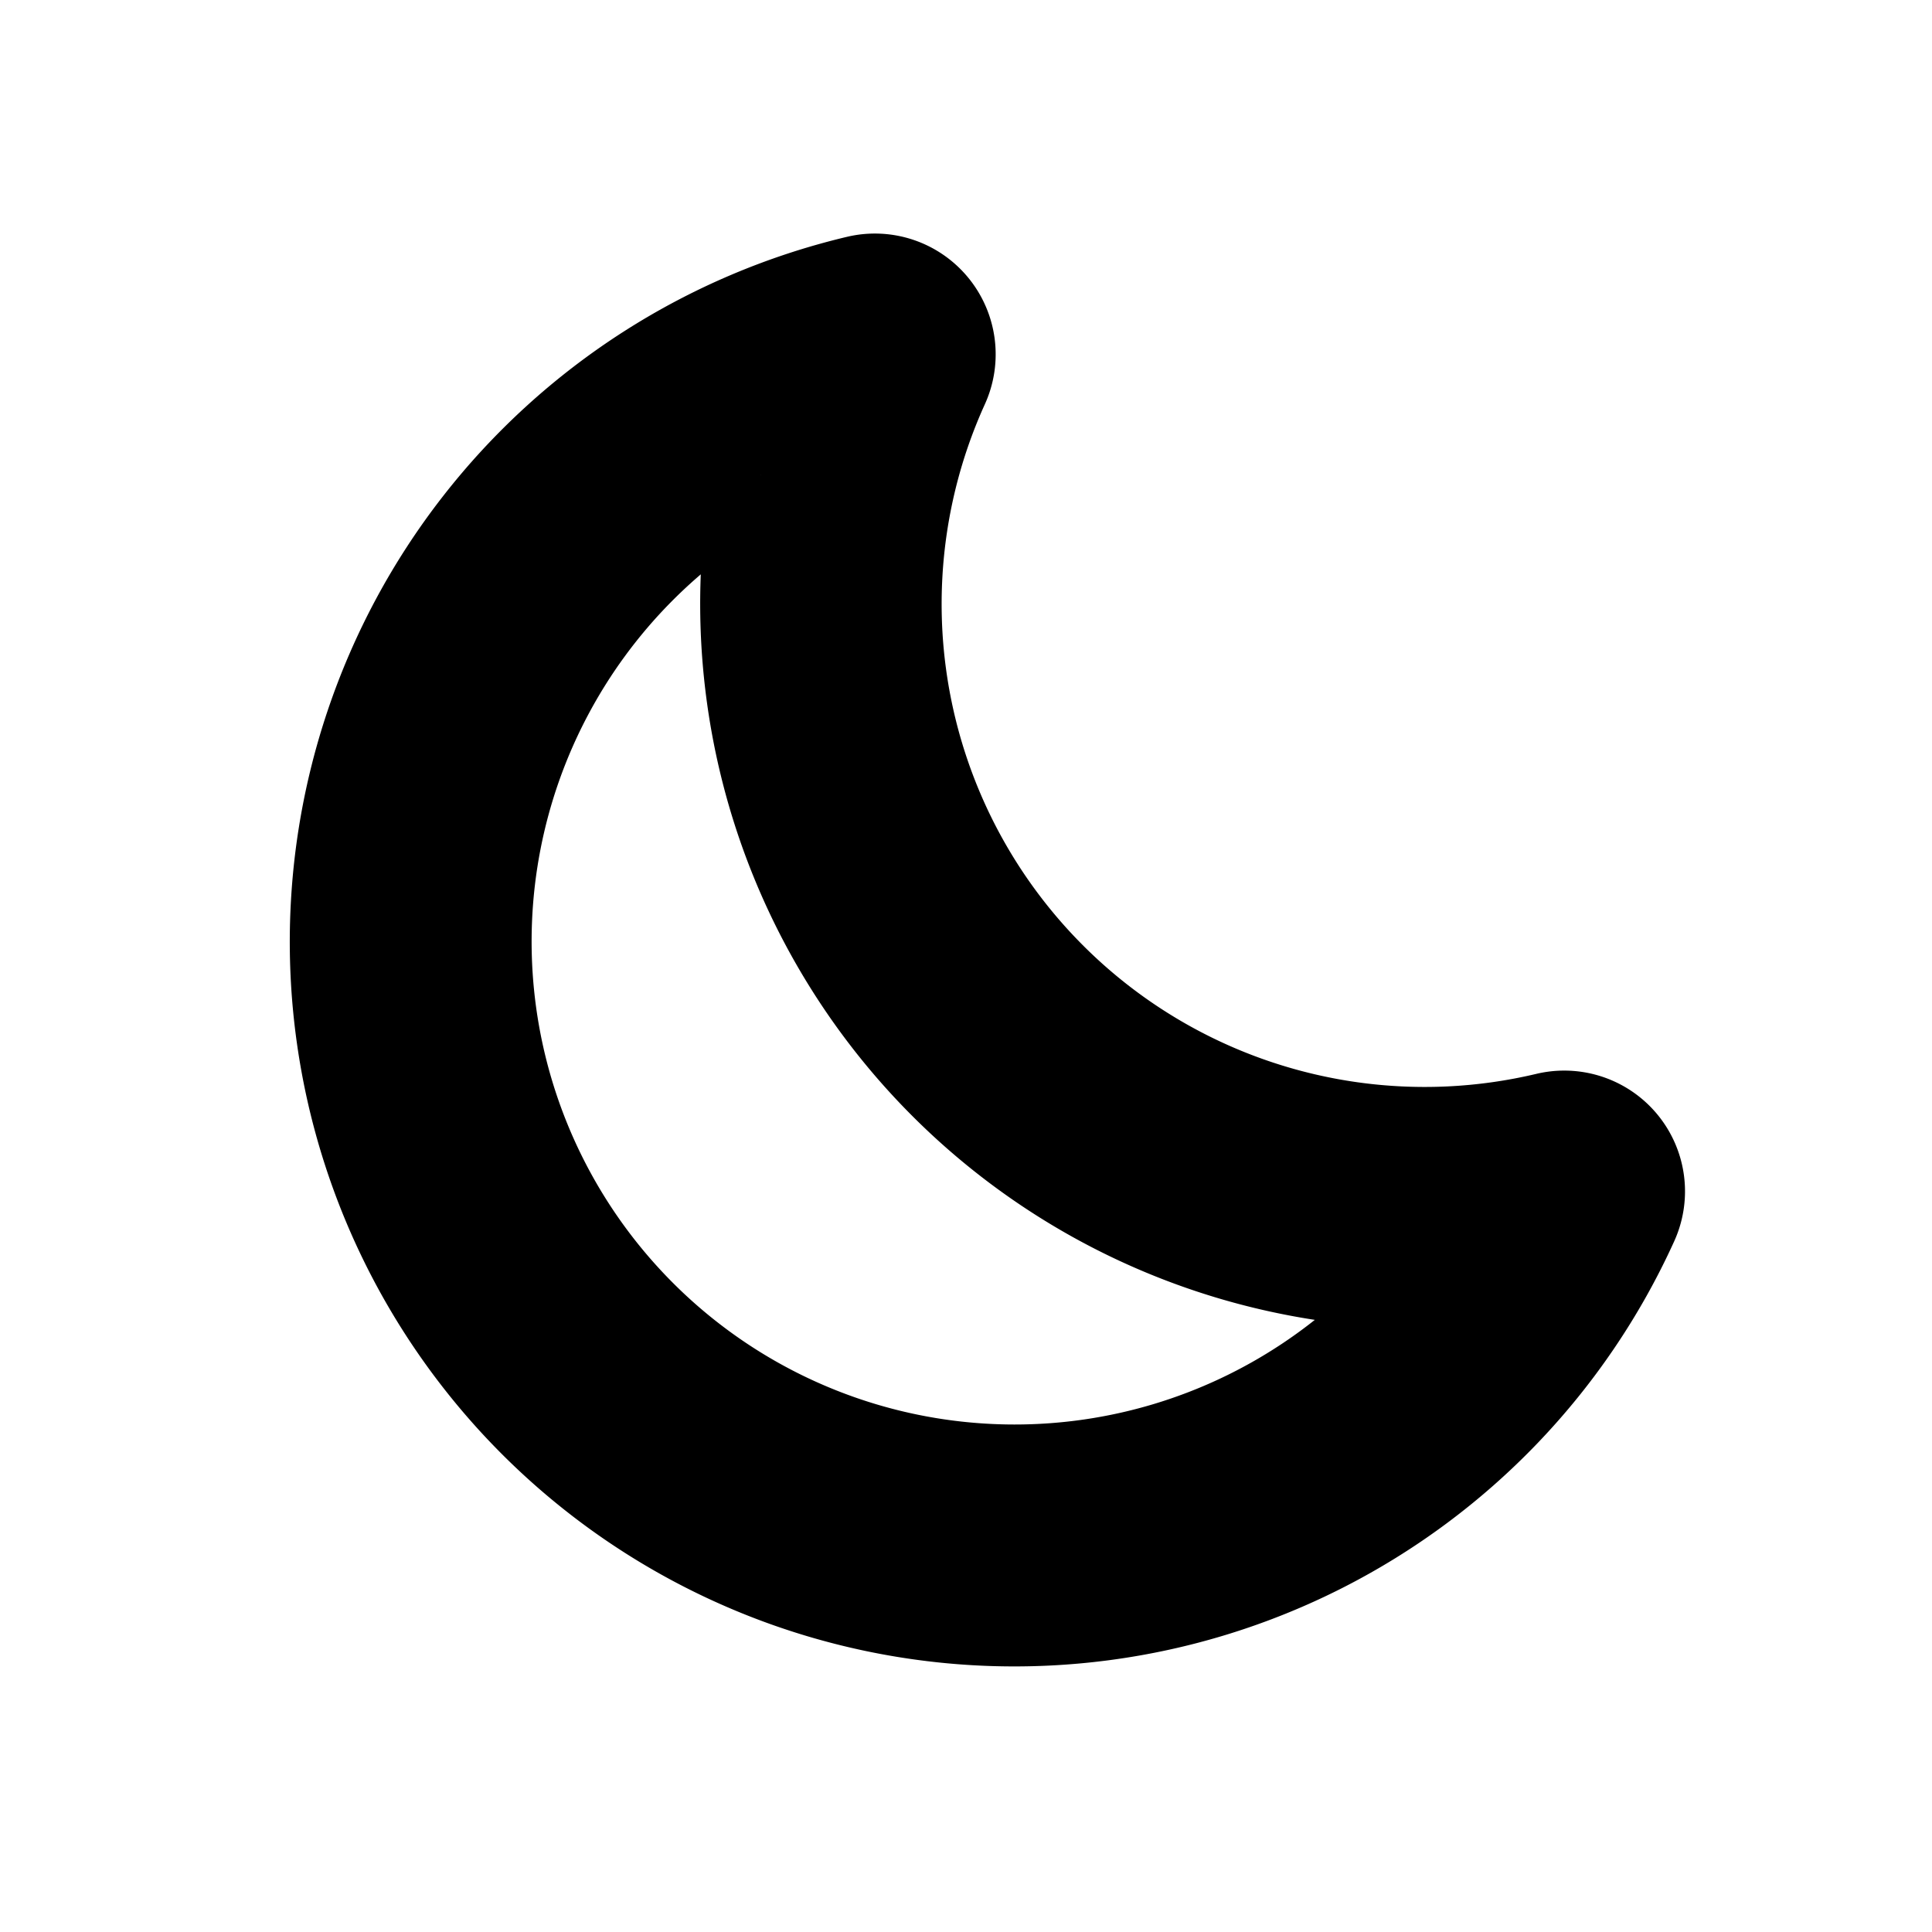 <svg xmlns="http://www.w3.org/2000/svg" viewBox="0 0 20 20" fill="currentColor" stroke="currentColor"><path d="M9.636 3.191a.75.75 0 0 1 .104.787 5.5 5.5 0 0 0 6.28 7.625.75.75 0 0 1 .856 1.04 7.001 7.001 0 1 1-7.992-9.705.75.75 0 0 1 .752.253M7.877 4.914a5.5 5.5 0 1 0 6.866 8.336 7 7 0 0 1-6.866-8.336"/></svg>